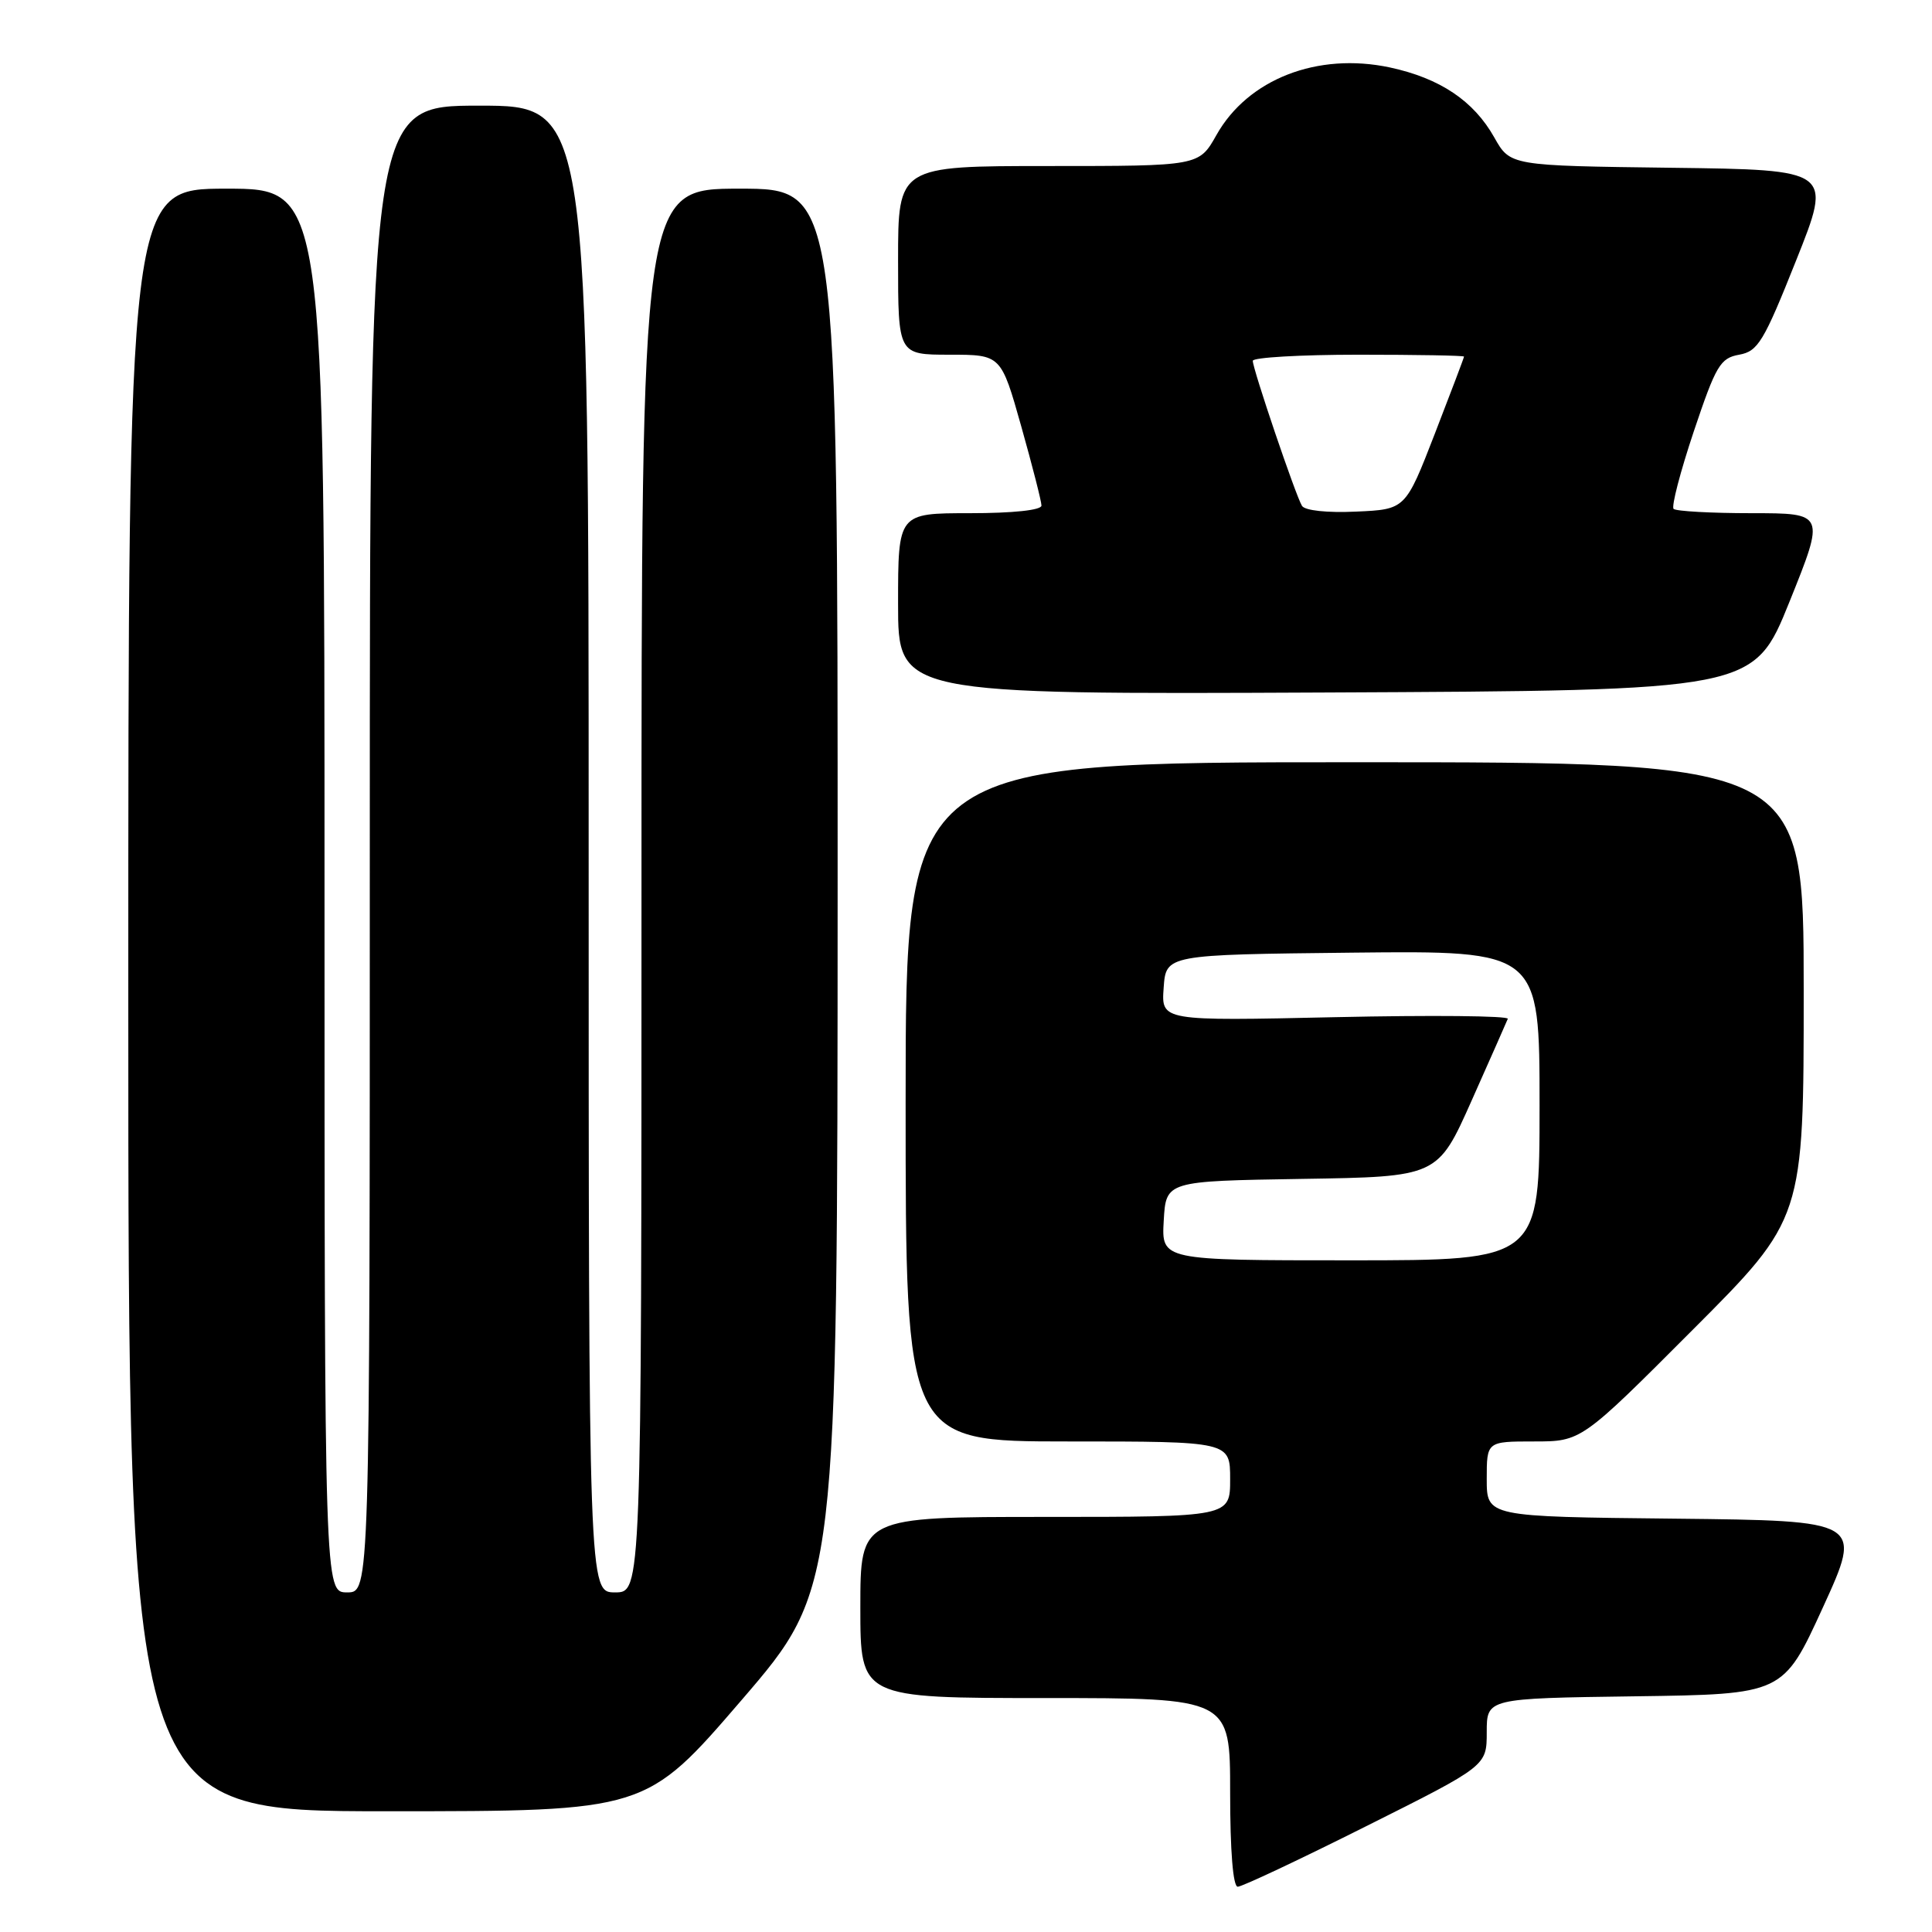<?xml version="1.0" encoding="UTF-8" standalone="no"?>
<!DOCTYPE svg PUBLIC "-//W3C//DTD SVG 1.1//EN" "http://www.w3.org/Graphics/SVG/1.1/DTD/svg11.dtd" >
<svg xmlns="http://www.w3.org/2000/svg" xmlns:xlink="http://www.w3.org/1999/xlink" version="1.1" viewBox="0 0 256 256">
 <g >
 <path fill="currentColor"
d=" M 181.01 241.99 C 197.00 233.99 197.00 233.99 197.00 229.52 C 197.00 225.04 197.00 225.04 216.64 224.77 C 236.28 224.50 236.28 224.50 241.54 213.00 C 246.80 201.50 246.80 201.50 221.90 201.23 C 197.00 200.97 197.00 200.97 197.00 195.98 C 197.00 191.00 197.00 191.00 203.26 191.00 C 209.53 191.00 209.53 191.00 224.26 176.24 C 239.00 161.48 239.00 161.48 239.00 131.24 C 239.00 101.00 239.00 101.00 179.50 101.00 C 120.00 101.00 120.00 101.00 120.00 146.00 C 120.00 191.00 120.00 191.00 141.50 191.00 C 163.00 191.00 163.00 191.00 163.00 196.00 C 163.00 201.00 163.00 201.00 138.50 201.00 C 114.00 201.00 114.00 201.00 114.00 213.00 C 114.00 225.00 114.00 225.00 138.50 225.00 C 163.00 225.00 163.00 225.00 163.00 237.50 C 163.00 245.26 163.38 250.00 164.01 250.00 C 164.57 250.00 172.22 246.40 181.01 241.99 Z  M 98.28 225.25 C 110.97 210.50 110.97 210.50 110.99 117.75 C 111.00 25.00 111.00 25.00 98.00 25.00 C 85.00 25.00 85.00 25.00 85.00 118.00 C 85.00 211.00 85.00 211.00 81.50 211.00 C 78.00 211.00 78.00 211.00 78.00 112.50 C 78.00 14.00 78.00 14.00 63.50 14.00 C 49.00 14.00 49.00 14.00 49.00 112.50 C 49.00 211.00 49.00 211.00 46.00 211.00 C 43.00 211.00 43.00 211.00 43.00 118.00 C 43.00 25.00 43.00 25.00 30.00 25.00 C 17.00 25.00 17.00 25.00 17.00 132.50 C 17.00 240.00 17.00 240.00 51.29 240.00 C 85.59 240.00 85.59 240.00 98.28 225.25 Z  M 237.11 79.75 C 241.84 68.00 241.84 68.00 232.09 68.00 C 226.72 68.00 222.08 67.74 221.76 67.43 C 221.45 67.11 222.65 62.50 224.43 57.18 C 227.37 48.42 227.94 47.45 230.45 47.00 C 232.94 46.55 233.70 45.30 238.00 34.50 C 242.79 22.50 242.79 22.50 221.45 22.23 C 200.11 21.96 200.11 21.96 198.00 18.21 C 195.27 13.36 190.81 10.37 184.18 8.94 C 174.58 6.89 165.35 10.48 161.18 17.90 C 158.87 22.00 158.87 22.00 138.94 22.00 C 119.00 22.00 119.00 22.00 119.00 34.50 C 119.00 47.00 119.00 47.00 125.82 47.00 C 132.64 47.00 132.64 47.00 135.32 56.49 C 136.79 61.71 138.00 66.44 138.00 66.99 C 138.00 67.60 134.21 68.00 128.50 68.00 C 119.00 68.00 119.00 68.00 119.00 80.01 C 119.00 92.02 119.00 92.02 175.68 91.76 C 232.37 91.50 232.37 91.50 237.11 79.75 Z  M 154.20 161.75 C 154.50 156.50 154.50 156.50 172.50 156.21 C 190.50 155.93 190.50 155.93 195.00 145.83 C 197.47 140.28 199.63 135.41 199.79 135.00 C 199.95 134.60 189.68 134.50 176.97 134.78 C 153.87 135.29 153.87 135.29 154.19 130.89 C 154.50 126.50 154.50 126.50 179.25 126.23 C 204.00 125.97 204.00 125.97 204.00 146.48 C 204.00 167.00 204.00 167.00 178.95 167.00 C 153.90 167.00 153.90 167.00 154.20 161.75 Z  M 172.52 67.03 C 171.69 65.69 166.00 48.91 166.00 47.81 C 166.00 47.37 172.30 47.00 180.00 47.00 C 187.70 47.00 194.00 47.11 193.99 47.25 C 193.99 47.39 192.24 52.00 190.11 57.50 C 186.23 67.50 186.23 67.50 179.70 67.79 C 175.86 67.97 172.90 67.65 172.52 67.03 Z "/>
</g>
</svg>